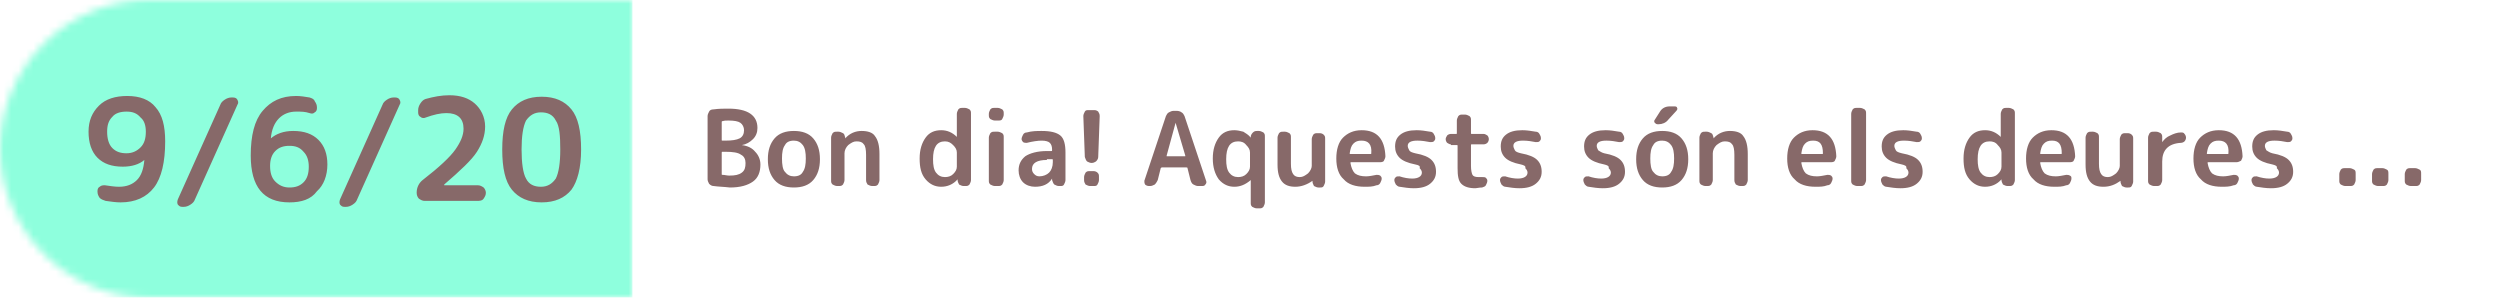 <?xml version="1.0" encoding="utf-8"?>
<!-- Generator: Adobe Illustrator 23.1.0, SVG Export Plug-In . SVG Version: 6.00 Build 0)  -->
<svg version="1.1" id="Capa_1" xmlns="http://www.w3.org/2000/svg" xmlns:xlink="http://www.w3.org/1999/xlink" x="0px" y="0px"
	 viewBox="0 0 336 40" style="enable-background:new 0 0 336 40;" xml:space="preserve">
<style type="text/css">
	.st0{fill:#FFFFFF;}
	.st1{fill:#FFFFFF;filter:url(#Adobe_OpacityMaskFilter);}
	.st2{mask:url(#mask0_1_);}
	.st3{fill:#8EFFDD;}
	.st4{fill:#876969;}
</style>
<path class="st0" d="M20,0h296c11,0,20,9,20,20l0,0c0,11-9,20-20,20H20C9,40,0,31,0,20l0,0C0,9,9,0,20,0z"/>
<defs>
	<filter id="Adobe_OpacityMaskFilter" filterUnits="userSpaceOnUse" x="0" y="-16" width="85" height="56">
		<feColorMatrix  type="matrix" values="1 0 0 0 0  0 1 0 0 0  0 0 1 0 0  0 0 0 1 0"/>
	</filter>
</defs>
<mask maskUnits="userSpaceOnUse" x="0" y="-16" width="85" height="56" id="mask0_1_">
	<path class="st1" d="M20,0h296c11,0,20,9,20,20l0,0c0,11-9,20-20,20H20C9,40,0,31,0,20l0,0C0,9,9,0,20,0z"/>
</mask>
<g class="st2">
	<rect y="-16" class="st3" width="85" height="56"/>
</g>
<path class="st4" d="M17,15c-0.8,0-1.5,0.2-1.9,0.7c-0.5,0.5-0.7,1.1-0.7,2c0,0.9,0.2,1.7,0.7,2.2c0.5,0.5,1.1,0.7,1.9,0.7
	c0.8,0,1.4-0.3,1.9-0.8c0.5-0.5,0.7-1.2,0.7-2.1c0-0.8-0.2-1.5-0.7-1.9C18.4,15.2,17.8,15,17,15z M16.5,22.4c-1.5,0-2.6-0.4-3.4-1.2
	c-0.8-0.8-1.2-2-1.2-3.5c0-1.5,0.5-2.6,1.4-3.5c0.9-0.9,2.2-1.3,3.8-1.3c1.7,0,3,0.5,3.8,1.5c0.9,1,1.3,2.5,1.3,4.6
	c0,2.8-0.5,4.9-1.5,6.2c-1,1.3-2.5,2-4.5,2c-0.6,0-1.3-0.1-2-0.2c-0.3-0.1-0.6-0.2-0.8-0.4c-0.2-0.3-0.3-0.5-0.3-0.9
	c0-0.3,0.1-0.5,0.3-0.6c0.2-0.2,0.5-0.2,0.7-0.2c0.7,0.1,1.3,0.2,1.9,0.2c1,0,1.8-0.3,2.4-0.9c0.6-0.6,0.9-1.5,1-2.7v0l0,0
	C18.7,22.1,17.7,22.4,16.5,22.4z M24.5,27.8c-0.3,0-0.4-0.1-0.6-0.3c-0.1-0.2-0.1-0.4,0-0.7l5.7-12.7c0.1-0.3,0.3-0.5,0.6-0.7
	c0.3-0.2,0.6-0.3,0.9-0.3h0.2c0.3,0,0.5,0.1,0.6,0.3c0.1,0.2,0.2,0.4,0,0.7l-5.7,12.7c-0.1,0.3-0.3,0.5-0.6,0.7
	c-0.3,0.2-0.6,0.3-0.9,0.3H24.5z M38.9,19.6c-0.8,0-1.4,0.2-1.9,0.7c-0.5,0.5-0.7,1.2-0.7,2c0,0.9,0.2,1.6,0.7,2.1
	c0.5,0.5,1.1,0.8,1.9,0.8c0.8,0,1.4-0.2,1.9-0.7c0.5-0.5,0.7-1.2,0.7-2.1c0-0.8-0.2-1.5-0.7-2C40.3,19.8,39.7,19.6,38.9,19.6z
	 M38.9,27.2c-3.5,0-5.2-2.1-5.2-6.3c0-2.7,0.5-4.7,1.6-6c1.1-1.3,2.5-2,4.5-2c0.6,0,1.2,0.1,1.8,0.2c0.3,0.1,0.6,0.2,0.7,0.5
	c0.2,0.3,0.3,0.5,0.3,0.9c0,0.3-0.1,0.5-0.3,0.6c-0.2,0.2-0.4,0.2-0.7,0.1C41,15,40.5,15,39.8,15c-0.9,0-1.7,0.3-2.3,0.9
	c-0.6,0.6-1,1.5-1.1,2.7v0l0,0c0.7-0.6,1.7-1,3-1c1.5,0,2.6,0.4,3.4,1.2c0.8,0.8,1.2,1.9,1.2,3.3c0,1.5-0.5,2.8-1.4,3.6
	C41.8,26.8,40.5,27.2,38.9,27.2z M46.3,27.8c-0.3,0-0.4-0.1-0.6-0.3c-0.1-0.2-0.1-0.4,0-0.7l5.7-12.7c0.1-0.3,0.3-0.5,0.6-0.7
	c0.3-0.2,0.6-0.3,0.9-0.3h0.2c0.3,0,0.5,0.1,0.6,0.3c0.1,0.2,0.2,0.4,0,0.7l-5.7,12.7c-0.1,0.3-0.3,0.5-0.6,0.7
	c-0.3,0.2-0.6,0.3-0.9,0.3H46.3z M65.2,17c0,1.2-0.4,2.3-1.1,3.4c-0.7,1.1-2.2,2.5-4.4,4.4c0,0,0,0,0,0.1s0,0,0,0h4.5
	c0.3,0,0.5,0.1,0.8,0.3c0.2,0.2,0.3,0.5,0.3,0.7c0,0.3-0.1,0.5-0.3,0.8S64.4,27,64.1,27h-7c-0.3,0-0.5-0.1-0.8-0.3
	c-0.2-0.2-0.3-0.5-0.3-0.8c0-0.7,0.3-1.3,0.8-1.7c2.2-1.7,3.7-3.1,4.4-4.1c0.7-1,1.1-1.9,1.1-2.8c0-1.4-0.8-2.1-2.3-2.1
	c-0.8,0-1.7,0.2-2.8,0.6c-0.2,0.1-0.5,0.1-0.7-0.1c-0.2-0.1-0.3-0.3-0.3-0.6v-0.3c0-0.3,0.1-0.6,0.3-0.9c0.2-0.3,0.4-0.5,0.7-0.6
	c1.1-0.3,2.1-0.5,3.2-0.5c1.5,0,2.6,0.4,3.4,1.1S65.2,15.7,65.2,17z M74.7,16.2c-0.4-0.8-1.1-1.1-2-1.1c-0.9,0-1.5,0.4-2,1.1
	c-0.4,0.8-0.6,2.1-0.6,3.9s0.2,3.2,0.6,3.9c0.4,0.8,1.1,1.1,2,1.1c0.9,0,1.5-0.4,2-1.1c0.4-0.8,0.6-2.1,0.6-3.9S75.2,16.9,74.7,16.2
	z M76.8,25.5c-0.9,1.1-2.2,1.7-4,1.7c-1.8,0-3.1-0.6-4-1.7c-0.9-1.1-1.3-2.9-1.3-5.4s0.4-4.3,1.3-5.4c0.9-1.1,2.2-1.7,4-1.7
	c1.8,0,3.1,0.6,4,1.7c0.9,1.1,1.3,2.9,1.3,5.4S77.6,24.4,76.8,25.5z"/>
<path class="st4" d="M97,20.5v2.9c0,0.1,0,0.1,0.1,0.1c0.3,0,0.6,0.1,0.9,0.1c0.8,0,1.3-0.1,1.7-0.4c0.4-0.3,0.5-0.7,0.5-1.3
	c0-0.5-0.2-0.9-0.6-1.1c-0.4-0.3-1.1-0.4-2.1-0.4h-0.5C97.1,20.4,97,20.4,97,20.5z M97,16.4v2.4c0,0.1,0,0.1,0.1,0.1h0.4
	c0.9,0,1.5-0.1,1.9-0.3c0.4-0.2,0.6-0.6,0.6-1.1c0-0.4-0.2-0.8-0.5-1c-0.3-0.2-0.8-0.3-1.6-0.3c-0.3,0-0.6,0-0.8,0.1
	C97.1,16.2,97,16.3,97,16.4z M95.9,25c-0.2,0-0.4-0.1-0.6-0.3c-0.1-0.2-0.2-0.4-0.2-0.6v-8.5c0-0.2,0.1-0.4,0.2-0.6
	c0.1-0.2,0.3-0.3,0.6-0.3c0.7-0.1,1.4-0.1,2-0.1c2.6,0,3.9,0.9,3.9,2.6c0,0.6-0.2,1.1-0.6,1.5c-0.4,0.4-0.9,0.7-1.5,0.8c0,0,0,0,0,0
	c0,0,0,0,0,0c0.8,0.1,1.4,0.4,1.8,0.9c0.4,0.4,0.7,1,0.7,1.7c0,1-0.3,1.8-1,2.3s-1.7,0.8-3.1,0.8C97.3,25.1,96.6,25.1,95.9,25z
	 M107.9,19.5c-0.3-0.4-0.7-0.6-1.2-0.6c-0.6,0-1,0.2-1.2,0.6c-0.3,0.4-0.4,1-0.4,1.8s0.1,1.5,0.4,1.8c0.3,0.4,0.7,0.6,1.2,0.6
	c0.6,0,1-0.2,1.2-0.6c0.3-0.4,0.4-1,0.4-1.8S108.2,19.9,107.9,19.5z M109.3,24.2c-0.6,0.7-1.5,1-2.6,1c-1.1,0-2-0.3-2.6-1
	c-0.6-0.7-0.9-1.6-0.9-2.8s0.3-2.1,0.9-2.8c0.6-0.7,1.5-1,2.6-1c1.1,0,2,0.3,2.6,1c0.6,0.7,0.9,1.6,0.9,2.8S109.9,23.5,109.3,24.2z
	 M112.5,25c-0.2,0-0.4-0.1-0.6-0.2c-0.2-0.2-0.2-0.3-0.2-0.6v-5.7c0-0.2,0.1-0.4,0.2-0.6c0.2-0.2,0.3-0.2,0.6-0.2h0.2
	c0.2,0,0.4,0.1,0.6,0.2c0.2,0.1,0.2,0.3,0.3,0.6v0.1c0,0,0,0,0,0c0,0,0,0,0,0c0.6-0.7,1.4-1,2.2-1s1.5,0.2,1.8,0.7
	c0.4,0.5,0.6,1.3,0.6,2.4v3.5c0,0.2-0.1,0.4-0.2,0.6c-0.2,0.2-0.3,0.2-0.6,0.2h-0.2c-0.2,0-0.4-0.1-0.6-0.2
	c-0.1-0.2-0.2-0.3-0.2-0.6v-3.4c0-0.7-0.1-1.2-0.3-1.4c-0.2-0.3-0.5-0.4-1-0.4c-0.4,0-0.7,0.2-1.1,0.5c-0.3,0.3-0.5,0.7-0.5,1.1v3.6
	c0,0.2-0.1,0.4-0.2,0.6c-0.2,0.2-0.3,0.2-0.6,0.2H112.5z M127,19c-1.1,0-1.6,0.8-1.6,2.4c0,0.8,0.1,1.4,0.4,1.8
	c0.3,0.4,0.7,0.6,1.2,0.6c0.4,0,0.8-0.1,1.1-0.4s0.5-0.6,0.5-1v-1.9c0-0.4-0.2-0.7-0.5-1S127.5,19,127,19z M126.5,25.1
	c-0.8,0-1.5-0.3-2.1-1c-0.6-0.7-0.8-1.6-0.8-2.8c0-1.2,0.3-2.1,0.8-2.8c0.5-0.7,1.2-1,2.1-1c0.8,0,1.5,0.3,2.1,0.9c0,0,0,0,0,0
	c0,0,0,0,0,0v-3.1c0-0.2,0.1-0.4,0.2-0.6c0.2-0.2,0.3-0.2,0.6-0.2h0.3c0.2,0,0.4,0.1,0.6,0.2c0.2,0.2,0.2,0.3,0.2,0.6v8.9
	c0,0.2-0.1,0.4-0.2,0.6c-0.2,0.2-0.3,0.2-0.6,0.2h-0.2c-0.2,0-0.4-0.1-0.6-0.2c-0.1-0.2-0.2-0.4-0.2-0.6l0-0.1c0,0,0,0,0,0s0,0,0,0
	C128.1,24.8,127.3,25.1,126.5,25.1z M133.7,25c-0.2,0-0.4-0.1-0.6-0.2c-0.2-0.2-0.2-0.3-0.2-0.6v-5.7c0-0.2,0.1-0.4,0.2-0.6
	c0.2-0.2,0.3-0.2,0.6-0.2h0.4c0.2,0,0.4,0.1,0.6,0.2c0.2,0.2,0.2,0.3,0.2,0.6v5.7c0,0.2-0.1,0.4-0.2,0.6c-0.2,0.2-0.3,0.2-0.6,0.2
	H133.7z M133.7,16.2c-0.2,0-0.4-0.1-0.6-0.2c-0.2-0.2-0.2-0.3-0.2-0.6v-0.1c0-0.2,0.1-0.4,0.2-0.6c0.2-0.2,0.3-0.2,0.6-0.2h0.4
	c0.2,0,0.4,0.1,0.6,0.2c0.2,0.2,0.2,0.3,0.2,0.6v0.1c0,0.2-0.1,0.4-0.2,0.6s-0.3,0.2-0.6,0.2H133.7z M140.7,21.5c-1.3,0-2,0.4-2,1.2
	c0,0.3,0.1,0.5,0.3,0.7c0.2,0.2,0.4,0.3,0.7,0.3c0.5,0,1-0.2,1.3-0.5c0.3-0.3,0.5-0.8,0.5-1.4v-0.3c0-0.1,0-0.1-0.1-0.1H140.7z
	 M139.1,25.1c-0.6,0-1.2-0.2-1.6-0.6c-0.4-0.4-0.6-1-0.6-1.6c0-0.8,0.3-1.4,0.9-1.9c0.6-0.4,1.6-0.7,2.9-0.7h0.6
	c0.1,0,0.1,0,0.1-0.1v-0.1c0-0.4-0.1-0.7-0.3-0.9c-0.2-0.2-0.6-0.3-1.1-0.3c-0.5,0-1.2,0.1-2,0.3c-0.2,0-0.3,0-0.5-0.1
	c-0.1-0.1-0.2-0.3-0.2-0.4c0-0.2,0.1-0.4,0.2-0.6c0.1-0.2,0.3-0.3,0.5-0.3c0.7-0.2,1.4-0.2,2-0.2c1.2,0,2,0.2,2.5,0.6
	s0.7,1.2,0.7,2.3v3.7c0,0.2-0.1,0.4-0.2,0.6c-0.1,0.2-0.3,0.2-0.5,0.2h-0.2c-0.2,0-0.4-0.1-0.6-0.2c-0.2-0.2-0.2-0.4-0.3-0.6V24
	c0,0,0,0,0,0c0,0,0,0,0,0C140.9,24.8,140.1,25.1,139.1,25.1z M146.7,21.9c-0.2,0-0.4-0.1-0.6-0.2c-0.2-0.2-0.2-0.4-0.3-0.6l-0.2-5.5
	c0-0.2,0.1-0.4,0.2-0.6c0.1-0.2,0.3-0.2,0.5-0.2h0.8c0.2,0,0.4,0.1,0.5,0.2c0.1,0.2,0.2,0.3,0.2,0.6l-0.2,5.5c0,0.2-0.1,0.4-0.3,0.6
	c-0.2,0.1-0.3,0.2-0.6,0.2H146.7z M147,23c0.2,0,0.4,0.1,0.5,0.2c0.2,0.2,0.2,0.3,0.2,0.6v0.4c0,0.2-0.1,0.4-0.2,0.6
	c-0.1,0.2-0.3,0.2-0.5,0.2h-0.5c-0.2,0-0.4-0.1-0.6-0.2c-0.1-0.2-0.2-0.3-0.2-0.6v-0.4c0-0.2,0.1-0.4,0.2-0.6
	c0.2-0.2,0.3-0.2,0.6-0.2H147z M158,16.5l-1.2,4.4c0,0,0,0.1,0,0.1c0,0,0,0,0.1,0h2.3c0,0,0.1,0,0.1,0s0-0.1,0-0.1L158,16.5
	C158.1,16.5,158.1,16.5,158,16.5C158,16.5,158,16.5,158,16.5z M154.4,25c-0.2,0-0.4-0.1-0.5-0.2c-0.1-0.2-0.1-0.3-0.1-0.5l2.9-8.7
	c0.1-0.2,0.2-0.4,0.4-0.5c0.2-0.1,0.4-0.2,0.6-0.2h0.5c0.2,0,0.5,0.1,0.6,0.2c0.2,0.1,0.3,0.3,0.4,0.5l2.9,8.7
	c0.1,0.2,0,0.4-0.1,0.5c-0.1,0.2-0.3,0.2-0.5,0.2h-0.5c-0.2,0-0.4-0.1-0.6-0.2c-0.2-0.1-0.3-0.3-0.4-0.6l-0.4-1.6
	c0-0.1-0.1-0.1-0.2-0.1h-3.2c-0.1,0-0.1,0-0.2,0.1l-0.4,1.6c-0.1,0.2-0.2,0.4-0.4,0.6c-0.2,0.1-0.4,0.2-0.6,0.2H154.4z M166.4,19
	c-1.1,0-1.6,0.8-1.6,2.4c0,0.8,0.1,1.4,0.4,1.8c0.3,0.4,0.7,0.6,1.2,0.6c0.4,0,0.8-0.1,1.1-0.4c0.3-0.3,0.5-0.6,0.5-1v-1.9
	c0-0.4-0.2-0.7-0.5-1C167.2,19.1,166.8,19,166.4,19z M165.9,25.1c-0.8,0-1.5-0.3-2.1-1c-0.5-0.7-0.8-1.6-0.8-2.8
	c0-1.2,0.3-2.1,0.8-2.8c0.5-0.7,1.2-1,2.1-1c0.4,0,0.8,0.1,1.2,0.2c0.3,0.2,0.7,0.4,1,0.8c0,0,0,0,0,0c0,0,0,0,0,0v-0.1
	c0-0.2,0.1-0.4,0.3-0.6c0.2-0.2,0.4-0.2,0.6-0.2h0.2c0.2,0,0.4,0.1,0.6,0.2c0.2,0.2,0.2,0.3,0.2,0.6v8.8c0,0.2-0.1,0.4-0.2,0.6
	c-0.2,0.2-0.3,0.2-0.6,0.2h-0.3c-0.2,0-0.4-0.1-0.6-0.2c-0.2-0.2-0.2-0.3-0.2-0.6v-3c0,0,0,0,0,0c0,0,0,0,0,0
	C167.4,24.8,166.7,25.1,165.9,25.1z M174.1,25.1c-0.8,0-1.4-0.2-1.8-0.7c-0.4-0.5-0.6-1.2-0.6-2.3v-3.6c0-0.2,0.1-0.4,0.2-0.6
	c0.2-0.2,0.3-0.2,0.6-0.2h0.2c0.2,0,0.4,0.1,0.6,0.2c0.2,0.2,0.2,0.3,0.2,0.6V22c0,0.7,0.1,1.1,0.3,1.4c0.2,0.3,0.5,0.4,0.9,0.4
	c0.4,0,0.7-0.2,1.1-0.5c0.3-0.3,0.5-0.7,0.5-1v-3.6c0-0.2,0.1-0.4,0.2-0.6c0.2-0.2,0.3-0.2,0.6-0.2h0.3c0.2,0,0.4,0.1,0.5,0.2
	c0.2,0.2,0.2,0.3,0.2,0.6v5.7c0,0.2-0.1,0.4-0.2,0.6c-0.1,0.2-0.3,0.2-0.5,0.2h-0.2c-0.2,0-0.4-0.1-0.6-0.2
	c-0.1-0.2-0.2-0.4-0.2-0.6l0-0.1c0,0,0,0,0,0s0,0,0,0C175.7,24.8,174.9,25.1,174.1,25.1z M183,18.9c-0.5,0-0.8,0.1-1.1,0.4
	c-0.3,0.3-0.4,0.7-0.5,1.3c0,0.1,0,0.1,0.1,0.1h2.7c0.1,0,0.1,0,0.1-0.1C184.4,19.4,183.9,18.9,183,18.9z M183.4,25.1
	c-1.2,0-2.2-0.3-2.8-1c-0.7-0.6-1-1.6-1-2.8c0-1.2,0.3-2.2,0.9-2.8c0.6-0.6,1.4-1,2.5-1c2.1,0,3.1,1.2,3.2,3.5
	c0,0.2-0.1,0.4-0.2,0.6s-0.4,0.2-0.6,0.2h-3.8c-0.1,0-0.1,0-0.1,0.1c0.1,0.6,0.3,1.1,0.6,1.4c0.4,0.3,0.9,0.4,1.5,0.4
	c0.4,0,0.9-0.1,1.4-0.2c0.2,0,0.3,0,0.5,0.1c0.1,0.1,0.2,0.2,0.2,0.4c0,0.2-0.1,0.4-0.2,0.6c-0.1,0.2-0.3,0.3-0.5,0.3
	C184.5,25.1,184,25.1,183.4,25.1z M190.2,22.1c-1-0.2-1.7-0.5-2.1-0.9c-0.4-0.4-0.6-0.9-0.6-1.5c0-0.7,0.2-1.2,0.7-1.6
	c0.5-0.4,1.2-0.6,2.2-0.6c0.6,0,1.2,0.1,1.8,0.2c0.2,0,0.4,0.1,0.5,0.3c0.1,0.2,0.2,0.3,0.2,0.6c0,0.2-0.1,0.3-0.2,0.4
	c-0.1,0.1-0.3,0.1-0.5,0.1c-0.5-0.1-1.1-0.2-1.7-0.2c-0.8,0-1.3,0.2-1.3,0.7c0,0.2,0.1,0.4,0.2,0.6s0.4,0.3,0.8,0.4
	c1.1,0.2,1.8,0.5,2.2,0.9c0.4,0.4,0.6,0.9,0.6,1.6c0,0.7-0.3,1.2-0.8,1.6c-0.5,0.4-1.2,0.6-2.2,0.6c-0.6,0-1.3-0.1-1.9-0.2
	c-0.2,0-0.4-0.2-0.5-0.3c-0.1-0.2-0.2-0.4-0.2-0.6c0-0.2,0.1-0.3,0.2-0.4c0.1-0.1,0.3-0.1,0.5-0.1c0.6,0.2,1.2,0.3,1.7,0.3
	c0.8,0,1.3-0.3,1.3-0.8c0-0.2-0.1-0.4-0.3-0.6C190.9,22.3,190.7,22.2,190.2,22.1z M195,19.4c-0.2,0-0.3-0.1-0.5-0.2
	c-0.1-0.1-0.2-0.3-0.2-0.5s0.1-0.3,0.2-0.5c0.1-0.1,0.3-0.2,0.5-0.2h0.7c0.1,0,0.1,0,0.1-0.1v-1.7c0-0.2,0.1-0.4,0.2-0.6
	c0.2-0.2,0.3-0.2,0.6-0.2h0.3c0.2,0,0.4,0.1,0.6,0.2c0.2,0.2,0.2,0.3,0.2,0.6v1.7c0,0.1,0,0.1,0.1,0.1h1.6c0.2,0,0.3,0.1,0.5,0.2
	c0.1,0.1,0.2,0.3,0.2,0.5s-0.1,0.4-0.2,0.5c-0.1,0.1-0.3,0.2-0.5,0.2h-1.6c-0.1,0-0.1,0-0.1,0.1v2.8c0,0.6,0.1,1,0.2,1.2
	c0.1,0.2,0.4,0.3,0.8,0.3c0.2,0,0.4,0,0.5,0c0.2,0,0.4,0,0.5,0.1s0.2,0.2,0.2,0.4c0,0.2-0.1,0.4-0.2,0.6c-0.1,0.2-0.3,0.2-0.5,0.3
	c-0.4,0-0.7,0.1-0.9,0.1c-0.9,0-1.5-0.2-1.9-0.6c-0.4-0.4-0.5-1.1-0.5-2.1v-3c0-0.1,0-0.1-0.1-0.1H195z M204.4,22.1
	c-1-0.2-1.7-0.5-2.1-0.9c-0.4-0.4-0.6-0.9-0.6-1.5c0-0.7,0.2-1.2,0.7-1.6c0.5-0.4,1.2-0.6,2.2-0.6c0.6,0,1.2,0.1,1.8,0.2
	c0.2,0,0.4,0.1,0.5,0.3c0.1,0.2,0.2,0.3,0.2,0.6c0,0.2-0.1,0.3-0.2,0.4c-0.1,0.1-0.3,0.1-0.5,0.1c-0.5-0.1-1.1-0.2-1.7-0.2
	c-0.8,0-1.3,0.2-1.3,0.7c0,0.2,0.1,0.4,0.2,0.6s0.4,0.3,0.8,0.4c1.1,0.2,1.8,0.5,2.2,0.9c0.4,0.4,0.6,0.9,0.6,1.6
	c0,0.7-0.3,1.2-0.8,1.6c-0.5,0.4-1.2,0.6-2.2,0.6c-0.6,0-1.3-0.1-1.9-0.2c-0.2,0-0.4-0.2-0.5-0.3c-0.1-0.2-0.2-0.4-0.2-0.6
	c0-0.2,0.1-0.3,0.2-0.4c0.1-0.1,0.3-0.1,0.5-0.1c0.6,0.2,1.2,0.3,1.7,0.3c0.8,0,1.3-0.3,1.3-0.8c0-0.2-0.1-0.4-0.3-0.6
	C205.1,22.3,204.8,22.2,204.4,22.1z M215.6,22.1c-1-0.2-1.7-0.5-2.1-0.9c-0.4-0.4-0.6-0.9-0.6-1.5c0-0.7,0.2-1.2,0.7-1.6
	c0.5-0.4,1.2-0.6,2.2-0.6c0.6,0,1.2,0.1,1.8,0.2c0.2,0,0.4,0.1,0.5,0.3c0.1,0.2,0.2,0.3,0.2,0.6c0,0.2-0.1,0.3-0.2,0.4
	c-0.1,0.1-0.3,0.1-0.5,0.1c-0.5-0.1-1.1-0.2-1.7-0.2c-0.8,0-1.3,0.2-1.3,0.7c0,0.2,0.1,0.4,0.2,0.6c0.2,0.1,0.4,0.3,0.8,0.4
	c1.1,0.2,1.8,0.5,2.2,0.9c0.4,0.4,0.6,0.9,0.6,1.6c0,0.7-0.3,1.2-0.8,1.6s-1.2,0.6-2.2,0.6c-0.6,0-1.3-0.1-1.9-0.2
	c-0.2,0-0.4-0.2-0.5-0.3c-0.1-0.2-0.2-0.4-0.2-0.6c0-0.2,0.1-0.3,0.2-0.4c0.1-0.1,0.3-0.1,0.5-0.1c0.6,0.2,1.2,0.3,1.7,0.3
	c0.8,0,1.3-0.3,1.3-0.8c0-0.2-0.1-0.4-0.3-0.6C216.3,22.3,216,22.2,215.6,22.1z M224.6,19.5c-0.3-0.4-0.7-0.6-1.2-0.6
	c-0.6,0-1,0.2-1.2,0.6c-0.3,0.4-0.4,1-0.4,1.8s0.1,1.5,0.4,1.8c0.3,0.4,0.7,0.6,1.2,0.6c0.6,0,1-0.2,1.2-0.6c0.3-0.4,0.4-1,0.4-1.8
	S224.9,19.9,224.6,19.5z M226,24.2c-0.6,0.7-1.5,1-2.6,1s-2-0.3-2.6-1c-0.6-0.7-0.9-1.6-0.9-2.8s0.3-2.1,0.9-2.8
	c0.6-0.7,1.5-1,2.6-1s2,0.3,2.6,1c0.6,0.7,0.9,1.6,0.9,2.8S226.6,23.5,226,24.2z M224.4,14.3h0.7c0.2,0,0.3,0.1,0.3,0.2
	c0.1,0.1,0,0.3-0.1,0.4l-1.1,1.2c-0.3,0.4-0.8,0.6-1.3,0.6h-0.1c-0.2,0-0.3-0.1-0.4-0.2c-0.1-0.1-0.1-0.3,0-0.4l0.7-1.1
	C223.4,14.5,223.9,14.3,224.4,14.3z M229.2,25c-0.2,0-0.4-0.1-0.6-0.2c-0.2-0.2-0.2-0.3-0.2-0.6v-5.7c0-0.2,0.1-0.4,0.2-0.6
	c0.2-0.2,0.3-0.2,0.6-0.2h0.2c0.2,0,0.4,0.1,0.6,0.2c0.2,0.1,0.2,0.3,0.3,0.6v0.1c0,0,0,0,0,0c0,0,0,0,0,0c0.6-0.7,1.4-1,2.2-1
	c0.8,0,1.5,0.2,1.8,0.7c0.4,0.5,0.6,1.3,0.6,2.4v3.5c0,0.2-0.1,0.4-0.2,0.6c-0.2,0.2-0.3,0.2-0.6,0.2h-0.2c-0.2,0-0.4-0.1-0.6-0.2
	c-0.1-0.2-0.2-0.3-0.2-0.6v-3.4c0-0.7-0.1-1.2-0.3-1.4c-0.2-0.3-0.5-0.4-1-0.4c-0.4,0-0.7,0.2-1.1,0.5c-0.3,0.3-0.5,0.7-0.5,1.1v3.6
	c0,0.2-0.1,0.4-0.2,0.6c-0.2,0.2-0.3,0.2-0.6,0.2H229.2z M243.7,18.9c-0.5,0-0.8,0.1-1.1,0.4c-0.3,0.3-0.4,0.7-0.5,1.3
	c0,0.1,0,0.1,0.1,0.1h2.7c0.1,0,0.1,0,0.1-0.1C245,19.4,244.6,18.9,243.7,18.9z M244,25.1c-1.2,0-2.2-0.3-2.8-1
	c-0.7-0.6-1-1.6-1-2.8c0-1.2,0.3-2.2,0.9-2.8c0.6-0.6,1.4-1,2.5-1c2.1,0,3.1,1.2,3.2,3.5c0,0.2-0.1,0.4-0.2,0.6s-0.4,0.2-0.6,0.2
	h-3.8c-0.1,0-0.1,0-0.1,0.1c0.1,0.6,0.3,1.1,0.6,1.4c0.4,0.3,0.9,0.4,1.5,0.4c0.4,0,0.9-0.1,1.4-0.2c0.2,0,0.3,0,0.5,0.1
	c0.1,0.1,0.2,0.2,0.2,0.4c0,0.2-0.1,0.4-0.2,0.6c-0.1,0.2-0.3,0.3-0.5,0.3C245.1,25.1,244.6,25.1,244,25.1z M249.6,25
	c-0.2,0-0.4-0.1-0.6-0.2c-0.2-0.2-0.2-0.3-0.2-0.6v-8.9c0-0.2,0.1-0.4,0.2-0.6c0.2-0.2,0.3-0.2,0.6-0.2h0.4c0.2,0,0.4,0.1,0.6,0.2
	c0.2,0.2,0.2,0.3,0.2,0.6v8.9c0,0.2-0.1,0.4-0.2,0.6c-0.2,0.2-0.3,0.2-0.6,0.2H249.6z M255.6,22.1c-1-0.2-1.7-0.5-2.1-0.9
	c-0.4-0.4-0.6-0.9-0.6-1.5c0-0.7,0.2-1.2,0.7-1.6c0.5-0.4,1.2-0.6,2.2-0.6c0.6,0,1.2,0.1,1.8,0.2c0.2,0,0.4,0.1,0.5,0.3
	c0.1,0.2,0.2,0.3,0.2,0.6c0,0.2-0.1,0.3-0.2,0.4c-0.1,0.1-0.3,0.1-0.5,0.1c-0.5-0.1-1.1-0.2-1.7-0.2c-0.8,0-1.3,0.2-1.3,0.7
	c0,0.2,0.1,0.4,0.2,0.6s0.4,0.3,0.8,0.4c1.1,0.2,1.8,0.5,2.2,0.9c0.4,0.4,0.6,0.9,0.6,1.6c0,0.7-0.3,1.2-0.8,1.6s-1.2,0.6-2.2,0.6
	c-0.6,0-1.3-0.1-1.9-0.2c-0.2,0-0.4-0.2-0.5-0.3c-0.1-0.2-0.2-0.4-0.2-0.6c0-0.2,0.1-0.3,0.2-0.4c0.1-0.1,0.3-0.1,0.5-0.1
	c0.6,0.2,1.2,0.3,1.7,0.3c0.8,0,1.3-0.3,1.3-0.8c0-0.2-0.1-0.4-0.3-0.6C256.3,22.3,256,22.2,255.6,22.1z M267.4,19
	c-1.1,0-1.6,0.8-1.6,2.4c0,0.8,0.1,1.4,0.4,1.8c0.3,0.4,0.7,0.6,1.2,0.6c0.4,0,0.8-0.1,1.1-0.4c0.3-0.3,0.5-0.6,0.5-1v-1.9
	c0-0.4-0.2-0.7-0.5-1C268.2,19.1,267.8,19,267.4,19z M266.8,25.1c-0.8,0-1.5-0.3-2.1-1c-0.6-0.7-0.8-1.6-0.8-2.8
	c0-1.2,0.3-2.1,0.8-2.8c0.5-0.7,1.2-1,2.1-1c0.8,0,1.5,0.3,2.1,0.9c0,0,0,0,0,0c0,0,0,0,0,0v-3.1c0-0.2,0.1-0.4,0.2-0.6
	c0.2-0.2,0.3-0.2,0.6-0.2h0.3c0.2,0,0.4,0.1,0.6,0.2c0.2,0.2,0.2,0.3,0.2,0.6v8.9c0,0.2-0.1,0.4-0.2,0.6c-0.2,0.2-0.3,0.2-0.6,0.2
	h-0.2c-0.2,0-0.4-0.1-0.6-0.2c-0.1-0.2-0.2-0.4-0.2-0.6l0-0.1c0,0,0,0,0,0c0,0,0,0,0,0C268.4,24.8,267.6,25.1,266.8,25.1z
	 M275.8,18.9c-0.5,0-0.8,0.1-1.1,0.4c-0.3,0.3-0.4,0.7-0.5,1.3c0,0.1,0,0.1,0.1,0.1h2.7c0.1,0,0.1,0,0.1-0.1
	C277.1,19.4,276.7,18.9,275.8,18.9z M276.1,25.1c-1.2,0-2.2-0.3-2.8-1c-0.7-0.6-1-1.6-1-2.8c0-1.2,0.3-2.2,0.9-2.8
	c0.6-0.6,1.4-1,2.5-1c2.1,0,3.1,1.2,3.2,3.5c0,0.2-0.1,0.4-0.2,0.6s-0.4,0.2-0.6,0.2h-3.8c-0.1,0-0.1,0-0.1,0.1
	c0.1,0.6,0.3,1.1,0.6,1.4c0.4,0.3,0.9,0.4,1.5,0.4c0.4,0,0.9-0.1,1.4-0.2c0.2,0,0.3,0,0.5,0.1c0.2,0.1,0.2,0.2,0.2,0.4
	c0,0.2-0.1,0.4-0.2,0.6c-0.1,0.2-0.3,0.3-0.5,0.3C277.2,25.1,276.7,25.1,276.1,25.1z M282.7,25.1c-0.8,0-1.4-0.2-1.8-0.7
	c-0.4-0.5-0.6-1.2-0.6-2.3v-3.6c0-0.2,0.1-0.4,0.2-0.6c0.2-0.2,0.3-0.2,0.6-0.2h0.2c0.2,0,0.4,0.1,0.6,0.2c0.2,0.2,0.2,0.3,0.2,0.6
	V22c0,0.7,0.1,1.1,0.3,1.4c0.2,0.3,0.5,0.4,0.9,0.4c0.4,0,0.7-0.2,1.1-0.5c0.3-0.3,0.5-0.7,0.5-1v-3.6c0-0.2,0.1-0.4,0.2-0.6
	c0.2-0.2,0.3-0.2,0.6-0.2h0.3c0.2,0,0.4,0.1,0.5,0.2c0.2,0.2,0.2,0.3,0.2,0.6v5.7c0,0.2-0.1,0.4-0.2,0.6c-0.1,0.2-0.3,0.2-0.5,0.2
	h-0.2c-0.2,0-0.4-0.1-0.6-0.2c-0.1-0.2-0.2-0.4-0.2-0.6l0-0.1c0,0,0,0,0,0c0,0,0,0,0,0C284.3,24.8,283.6,25.1,282.7,25.1z M289.5,25
	c-0.2,0-0.4-0.1-0.6-0.2c-0.2-0.2-0.2-0.3-0.2-0.6v-5.7c0-0.2,0.1-0.4,0.2-0.6c0.2-0.2,0.3-0.2,0.6-0.2h0.3c0.2,0,0.4,0.1,0.6,0.2
	c0.2,0.2,0.2,0.3,0.2,0.6v0.6c0,0,0,0,0,0c0,0,0,0,0,0c0.3-0.4,0.6-0.7,1.1-0.9c0.4-0.2,0.9-0.4,1.4-0.4c0.2,0,0.4,0,0.5,0.2
	c0.1,0.1,0.2,0.3,0.2,0.5s-0.1,0.4-0.2,0.5c-0.1,0.1-0.3,0.2-0.5,0.2c-1.7,0.1-2.5,1-2.5,2.5v2.5c0,0.2-0.1,0.4-0.2,0.6
	c-0.2,0.2-0.3,0.2-0.6,0.2H289.5z M298.2,18.9c-0.5,0-0.8,0.1-1.1,0.4c-0.3,0.3-0.4,0.7-0.5,1.3c0,0.1,0,0.1,0.1,0.1h2.7
	c0.1,0,0.1,0,0.1-0.1C299.6,19.4,299.1,18.9,298.2,18.9z M298.6,25.1c-1.2,0-2.2-0.3-2.8-1c-0.7-0.6-1-1.6-1-2.8
	c0-1.2,0.3-2.2,0.9-2.8c0.6-0.6,1.4-1,2.5-1c2.1,0,3.1,1.2,3.2,3.5c0,0.2-0.1,0.4-0.2,0.6c-0.2,0.1-0.4,0.2-0.6,0.2h-3.8
	c-0.1,0-0.1,0-0.1,0.1c0.1,0.6,0.3,1.1,0.6,1.4c0.4,0.3,0.9,0.4,1.5,0.4c0.4,0,0.9-0.1,1.4-0.2c0.2,0,0.3,0,0.5,0.1
	c0.1,0.1,0.2,0.2,0.2,0.4c0,0.2-0.1,0.4-0.2,0.6c-0.1,0.2-0.3,0.3-0.5,0.3C299.7,25.1,299.1,25.1,298.6,25.1z M305.4,22.1
	c-1-0.2-1.7-0.5-2.1-0.9c-0.4-0.4-0.6-0.9-0.6-1.5c0-0.7,0.2-1.2,0.7-1.6c0.5-0.4,1.2-0.6,2.2-0.6c0.6,0,1.2,0.1,1.8,0.2
	c0.2,0,0.4,0.1,0.5,0.3c0.1,0.2,0.2,0.3,0.2,0.6c0,0.2-0.1,0.3-0.2,0.4c-0.1,0.1-0.3,0.1-0.5,0.1c-0.5-0.1-1.1-0.2-1.7-0.2
	c-0.8,0-1.3,0.2-1.3,0.7c0,0.2,0.1,0.4,0.2,0.6c0.2,0.1,0.4,0.3,0.8,0.4c1.1,0.2,1.8,0.5,2.2,0.9c0.4,0.4,0.6,0.9,0.6,1.6
	c0,0.7-0.3,1.2-0.8,1.6s-1.2,0.6-2.2,0.6c-0.6,0-1.3-0.1-1.9-0.2c-0.2,0-0.4-0.2-0.5-0.3c-0.1-0.2-0.2-0.4-0.2-0.6
	c0-0.2,0.1-0.3,0.2-0.4c0.1-0.1,0.3-0.1,0.5-0.1c0.6,0.2,1.2,0.3,1.7,0.3c0.8,0,1.3-0.3,1.3-0.8c0-0.2-0.1-0.4-0.3-0.6
	C306.1,22.3,305.8,22.2,305.4,22.1z M315.2,25c-0.2,0-0.4-0.1-0.6-0.2c-0.2-0.2-0.2-0.3-0.2-0.6v-0.8c0-0.2,0.1-0.4,0.2-0.6
	c0.2-0.2,0.3-0.2,0.6-0.2h0.6c0.2,0,0.4,0.1,0.6,0.2s0.2,0.3,0.2,0.6v0.8c0,0.2-0.1,0.4-0.2,0.6c-0.2,0.2-0.3,0.2-0.6,0.2H315.2z
	 M319.6,25c-0.2,0-0.4-0.1-0.6-0.2c-0.2-0.2-0.2-0.3-0.2-0.6v-0.8c0-0.2,0.1-0.4,0.2-0.6c0.2-0.2,0.3-0.2,0.6-0.2h0.6
	c0.2,0,0.4,0.1,0.6,0.2s0.2,0.3,0.2,0.6v0.8c0,0.2-0.1,0.4-0.2,0.6c-0.2,0.2-0.3,0.2-0.6,0.2H319.6z M324,25c-0.2,0-0.4-0.1-0.6-0.2
	c-0.2-0.2-0.2-0.3-0.2-0.6v-0.8c0-0.2,0.1-0.4,0.2-0.6c0.2-0.2,0.3-0.2,0.6-0.2h0.6c0.2,0,0.4,0.1,0.6,0.2s0.2,0.3,0.2,0.6v0.8
	c0,0.2-0.1,0.4-0.2,0.6c-0.2,0.2-0.3,0.2-0.6,0.2H324z"/>
</svg>
